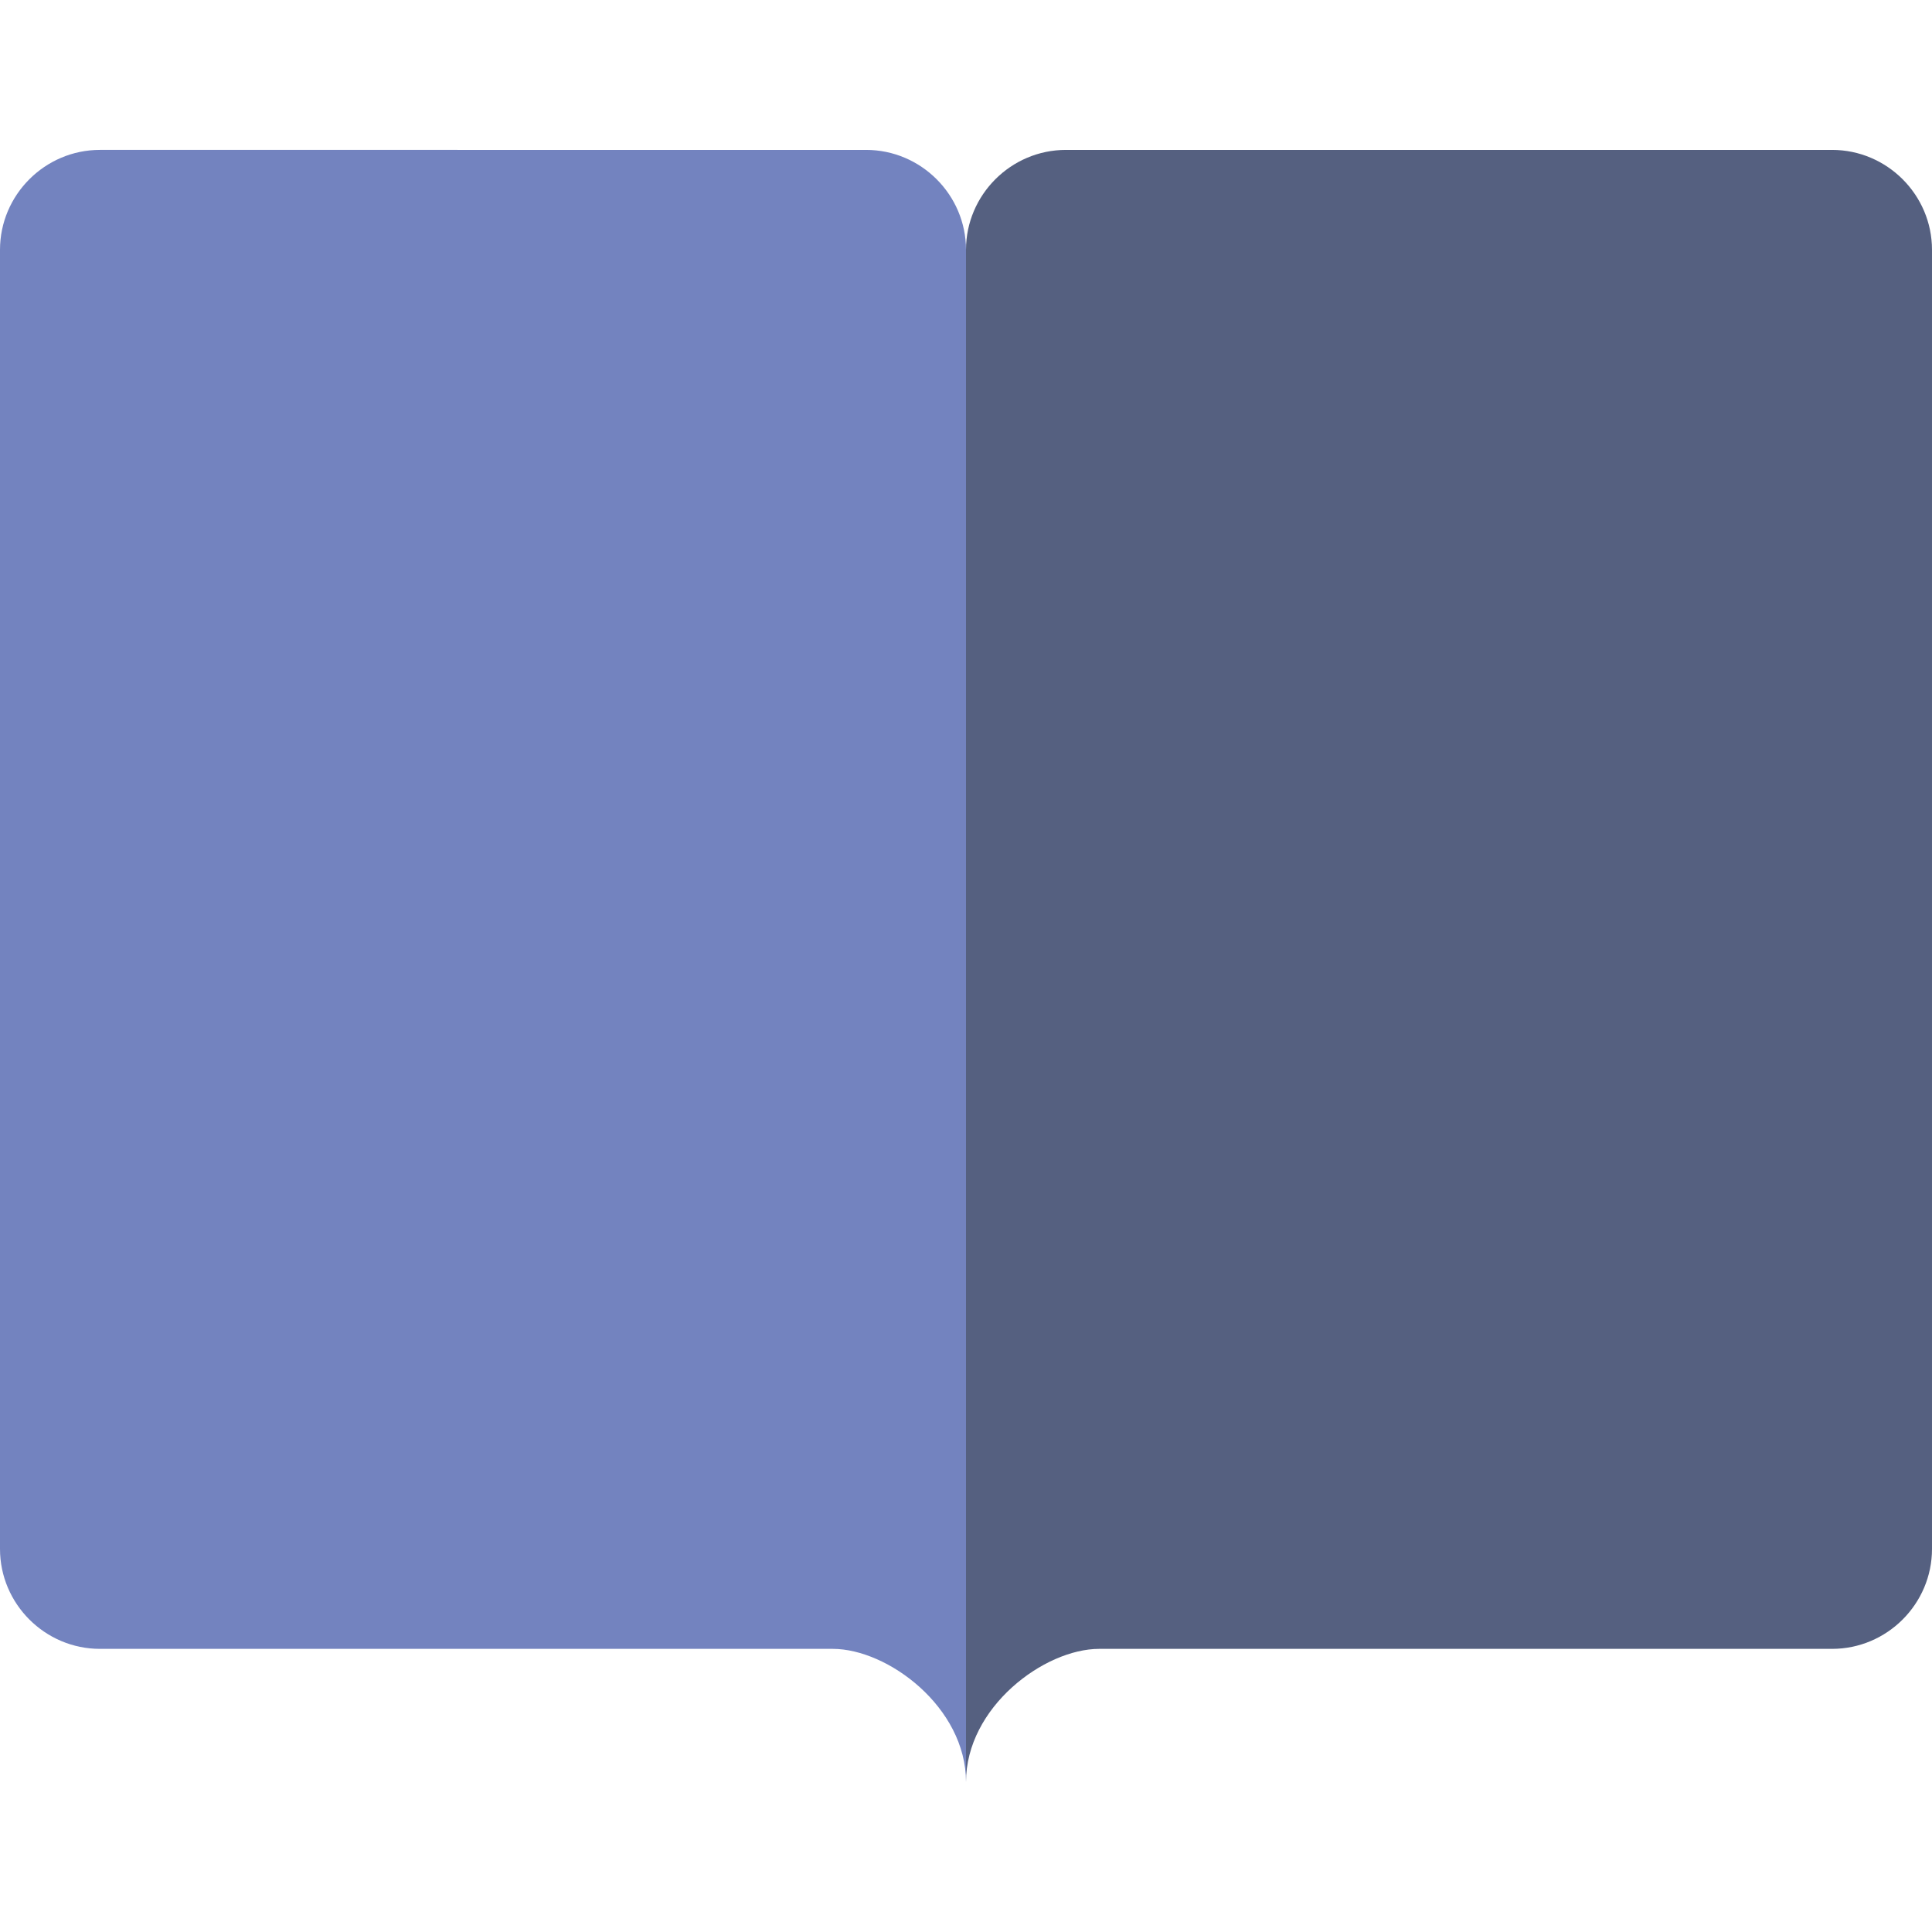 <?xml version="1.0" encoding="iso-8859-1"?>
<!-- Generator: Adobe Illustrator 19.0.0, SVG Export Plug-In . SVG Version: 6.00 Build 0)  -->
<svg version="1.1" id="Capa_1" xmlns="http://www.w3.org/2000/svg" xmlns:xlink="http://www.w3.org/1999/xlink" x="0px" y="0px"
	 viewBox="0 0 58 58" style="enable-background:new 0 0 58 58;" xml:space="preserve">
<path style="fill:#556080;" d="M55,49.5H33c-1.65,0-4,1.75-4,4v-46c0-1.65,1.35-3,3-3h23c1.65,0,3,1.35,3,3v39
	C58,48.15,56.65,49.5,55,49.5z"/>
<path style="fill:#7383BF;" d="M3,49.5h22c1.65,0,4,1.75,4,4v-46c0-1.65-1.35-3-3-3H3c-1.65,0-3,1.35-3,3l0,39
	C0,48.15,1.35,49.5,3,49.5z"/>
<g>
</g>
<g>
</g>
<g>
</g>
<g>
</g>
<g>
</g>
<g>
</g>
<g>
</g>
<g>
</g>
<g>
</g>
<g>
</g>
<g>
</g>
<g>
</g>
<g>
</g>
<g>
</g>
<g>
</g>
</svg>
